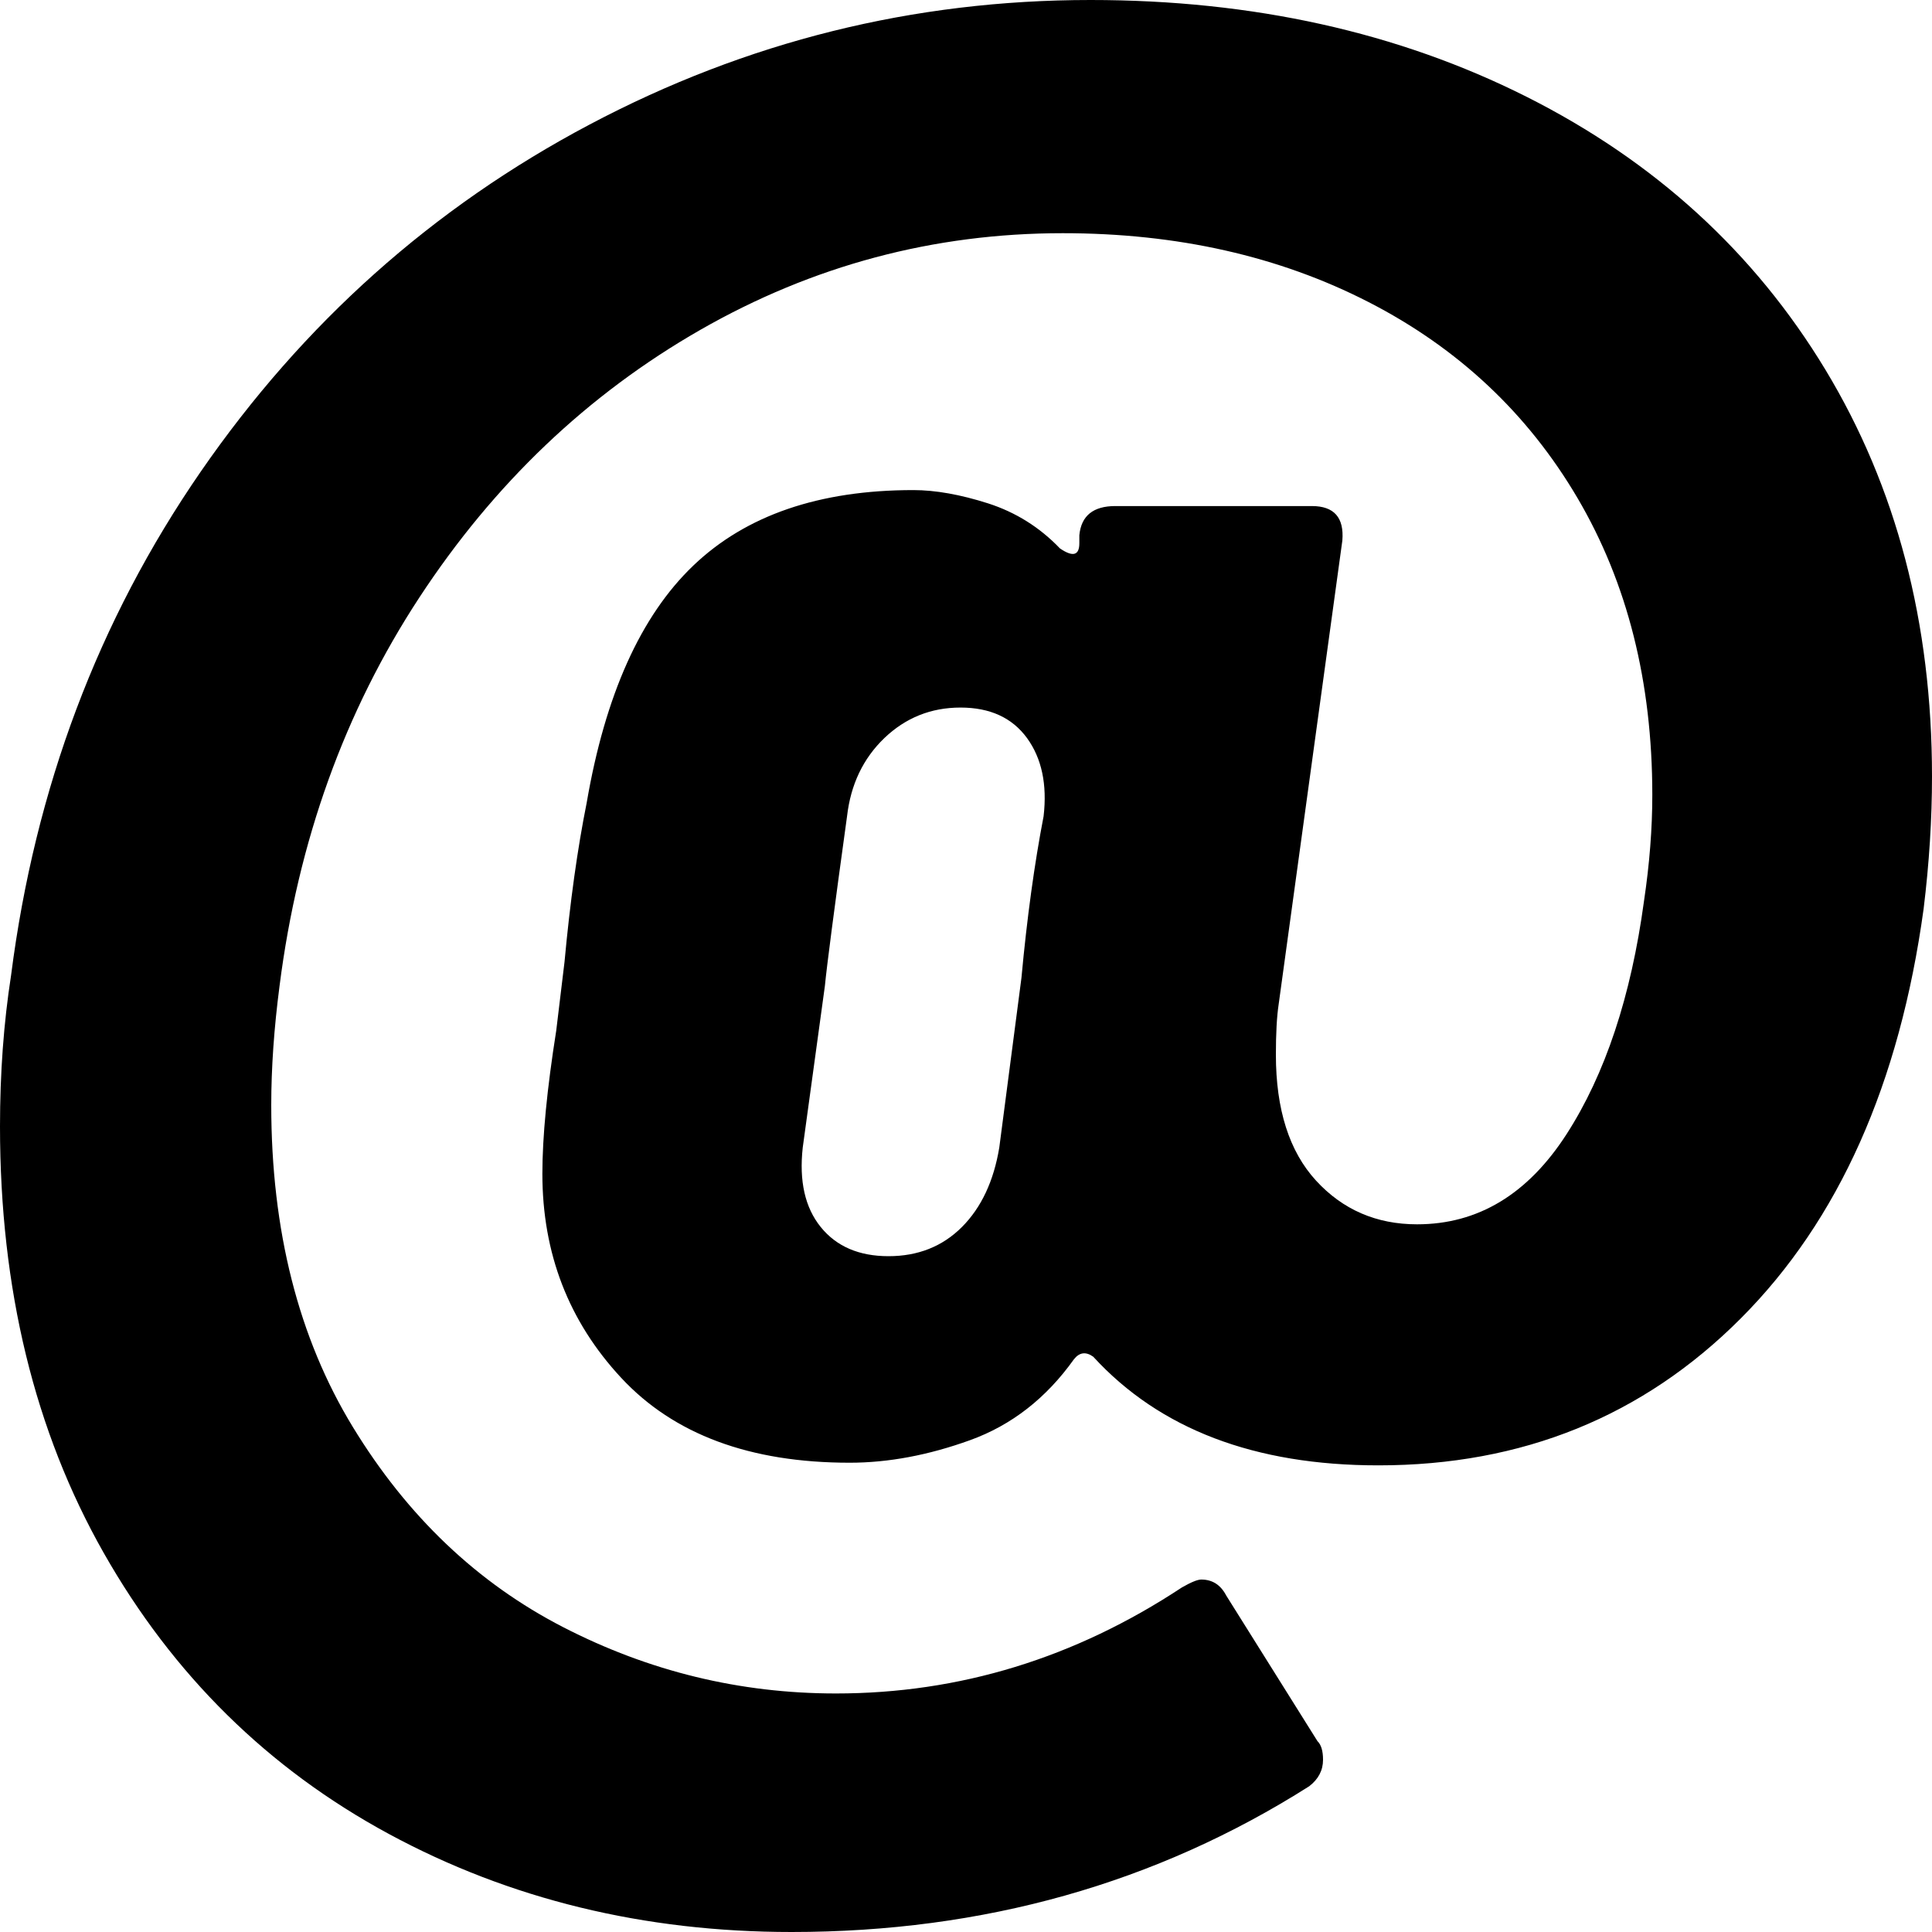 <?xml version="1.0" encoding="utf-8"?>
<!-- Generator: Adobe Illustrator 25.3.1, SVG Export Plug-In . SVG Version: 6.00 Build 0)  -->
<svg version="1.1" id="Layer_1" xmlns="http://www.w3.org/2000/svg" xmlns:xlink="http://www.w3.org/1999/xlink" x="0px" y="0px"
	 width="30px" height="30px" viewBox="0 0 30 30" style="enable-background:new 0 0 30 30;" xml:space="preserve">
<g id="Consumer-Sign-Up---Web-App">
	<g id="_x36_.-Sign-Up-Options---Web-App" transform="translate(-48, -245)">
		<path id="ic_email" d="M60.292,275c2.98,0,5.659-0.754,8.037-2.263
			c0.143-0.11,0.215-0.247,0.215-0.412c0-0.137-0.029-0.233-0.086-0.288l0,0
			l-1.418-2.263c-0.086-0.165-0.215-0.247-0.387-0.247
			c-0.057,0-0.158,0.041-0.301,0.123c-1.662,1.097-3.453,1.646-5.372,1.646
			c-1.49,0-2.901-0.343-4.234-1.029s-2.421-1.722-3.266-3.107s-1.268-3.052-1.268-5
			c0-0.576,0.043-1.193,0.129-1.852c0.287-2.25,1.01-4.259,2.17-6.029
			c1.16-1.77,2.615-3.155,4.362-4.156c1.748-1.001,3.625-1.502,5.63-1.502
			c1.777,0,3.36,0.357,4.749,1.07s2.471,1.728,3.245,3.045
			c0.774,1.317,1.16,2.853,1.16,4.609c0,0.521-0.043,1.07-0.129,1.646
			c-0.201,1.481-0.602,2.689-1.203,3.621c-0.602,0.933-1.375,1.399-2.321,1.399
			c-0.63,0-1.153-0.226-1.569-0.679c-0.415-0.453-0.623-1.104-0.623-1.955
			c0-0.329,0.014-0.59,0.043-0.782l0,0l0.989-7.202
			c0.029-0.357-0.129-0.535-0.473-0.535l0,0h-3.052
			c-0.344,0-0.53,0.151-0.559,0.453l0,0v0.123c0,0.192-0.1,0.219-0.301,0.082
			c-0.315-0.329-0.688-0.562-1.117-0.7c-0.43-0.137-0.817-0.206-1.16-0.206
			c-1.461,0-2.6,0.391-3.417,1.173c-0.817,0.782-1.368,2.01-1.655,3.683
			c-0.143,0.713-0.258,1.536-0.344,2.469l0,0l-0.129,1.07
			c-0.143,0.905-0.215,1.646-0.215,2.222c0,1.235,0.408,2.291,1.225,3.169
			c0.817,0.878,1.999,1.317,3.546,1.317c0.602,0,1.225-0.117,1.87-0.35
			c0.645-0.233,1.182-0.652,1.612-1.255c0.086-0.11,0.186-0.123,0.301-0.041
			c1.032,1.125,2.507,1.687,4.427,1.687c2.235,0,4.112-0.761,5.63-2.284
			c1.519-1.523,2.464-3.642,2.837-6.358C77.957,258.402,78,257.716,78,257.058
			c0-2.387-0.552-4.492-1.655-6.317c-1.103-1.824-2.65-3.237-4.642-4.239
			C69.712,245.501,67.456,245,64.934,245c-2.751,0-5.344,0.645-7.779,1.934
			c-2.436,1.289-4.448,3.086-6.039,5.391c-1.59,2.305-2.572,4.911-2.944,7.819
			C48.057,260.885,48,261.667,48,262.49c0,2.524,0.537,4.733,1.612,6.626
			c1.075,1.893,2.55,3.347,4.427,4.362C55.915,274.492,58,275,60.292,275z
			 M61.797,264.506c-0.458,0-0.809-0.151-1.053-0.453s-0.337-0.713-0.279-1.235l0,0
			l0.344-2.51c0.029-0.302,0.143-1.18,0.344-2.634
			c0.057-0.494,0.251-0.898,0.58-1.214c0.33-0.315,0.723-0.473,1.182-0.473
			c0.458,0,0.802,0.158,1.032,0.473c0.229,0.315,0.315,0.72,0.258,1.214
			c-0.143,0.741-0.258,1.578-0.344,2.51l0,0l-0.344,2.634
			c-0.086,0.521-0.279,0.933-0.58,1.235
			C62.635,264.355,62.255,264.506,61.797,264.506z"/>
	</g>
</g>
</svg>
